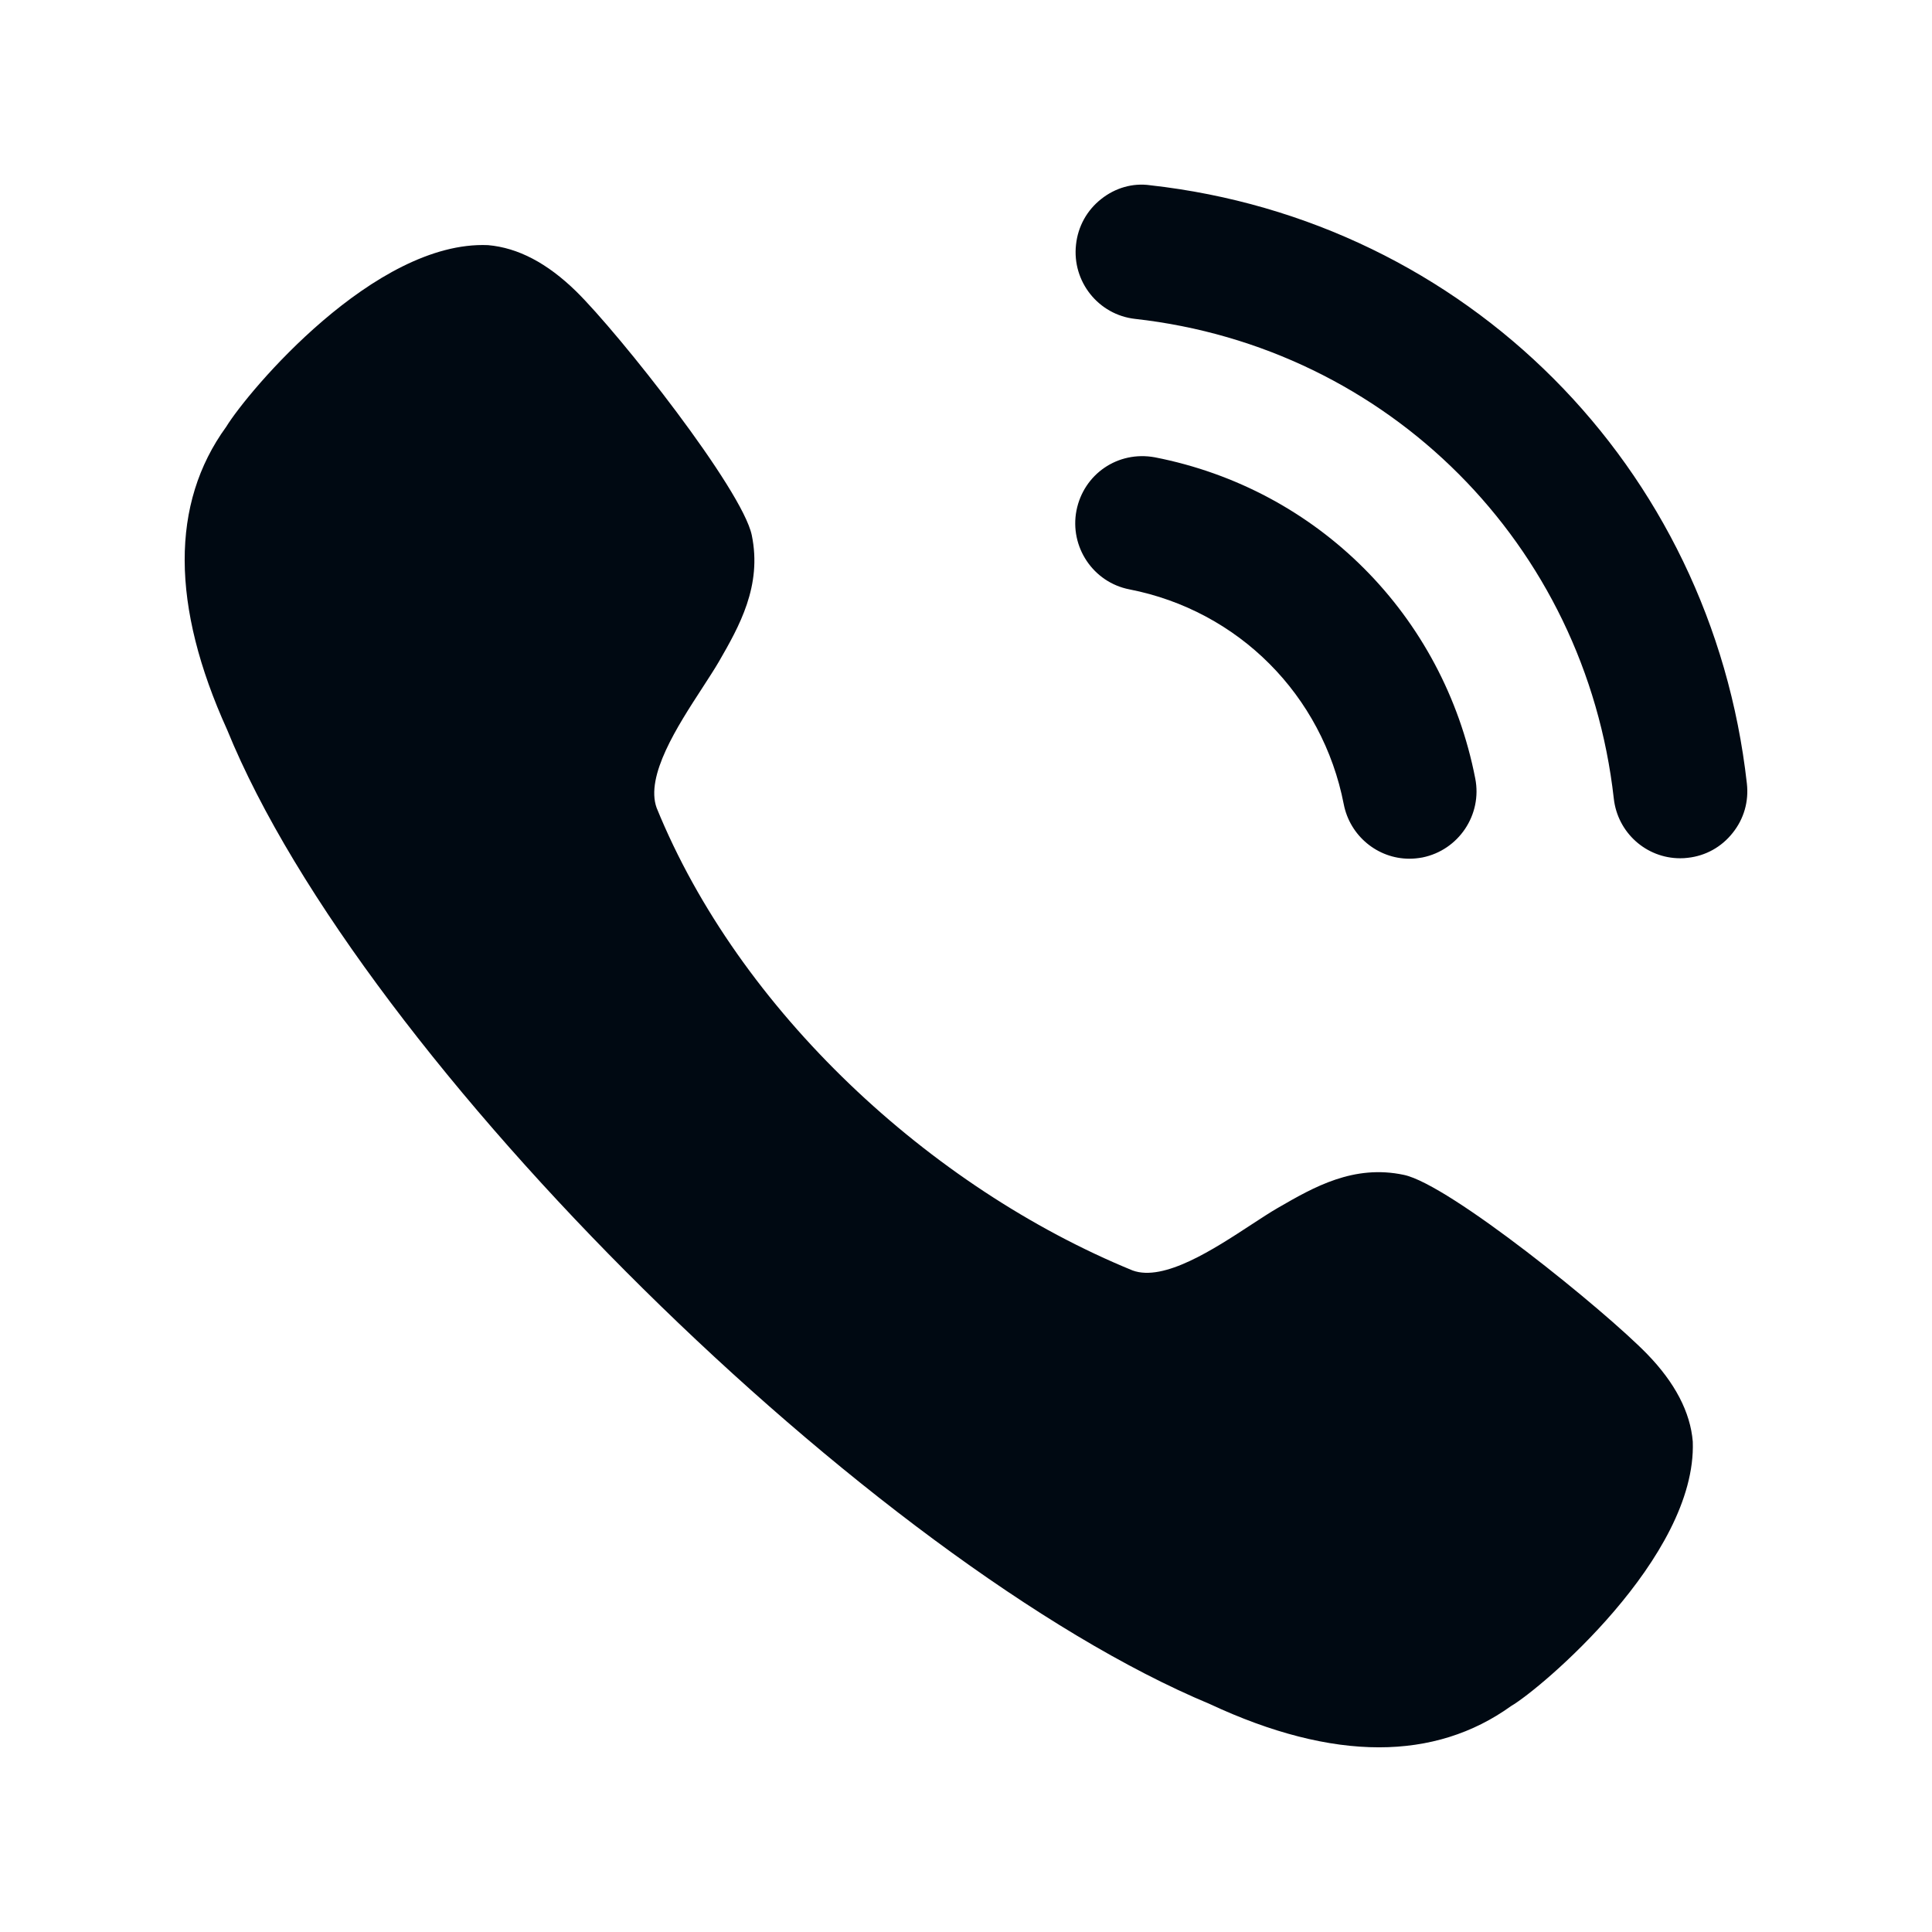 <svg width="17" height="17" viewBox="0 0 17 17" fill="none" xmlns="http://www.w3.org/2000/svg">
<path fill-rule="evenodd" clip-rule="evenodd" d="M10.12 1.63C9.966 1.608 9.812 1.654 9.69 1.751C9.564 1.85 9.485 1.993 9.468 2.153C9.432 2.477 9.665 2.77 9.988 2.806C12.217 3.055 13.949 4.791 14.2 7.026C14.233 7.326 14.485 7.552 14.784 7.552C14.807 7.552 14.829 7.551 14.851 7.548C15.008 7.531 15.148 7.453 15.246 7.329C15.345 7.206 15.389 7.052 15.371 6.894C15.059 4.105 12.9 1.94 10.12 1.63ZM10.162 4.024C9.835 3.964 9.535 4.173 9.472 4.492C9.41 4.812 9.619 5.124 9.938 5.186C10.896 5.373 11.637 6.115 11.824 7.077V7.077C11.878 7.354 12.121 7.556 12.402 7.556C12.44 7.556 12.477 7.552 12.516 7.545C12.834 7.481 13.044 7.17 12.981 6.85C12.701 5.413 11.595 4.304 10.162 4.024ZM11.25 10.625C11.56 10.446 11.911 10.244 12.353 10.338C12.754 10.422 14.119 11.53 14.493 11.914C14.738 12.166 14.874 12.426 14.895 12.685C14.932 13.704 13.548 14.867 13.296 15.012C12.961 15.253 12.572 15.375 12.134 15.375C11.687 15.375 11.189 15.248 10.645 14.994C7.695 13.763 3.189 9.346 1.998 6.42C1.504 5.33 1.5 4.431 1.99 3.756C2.185 3.439 3.298 2.115 4.294 2.157C4.559 2.18 4.816 2.316 5.069 2.563C5.451 2.938 6.531 4.307 6.615 4.709C6.707 5.155 6.505 5.511 6.325 5.823C6.286 5.89 6.234 5.969 6.178 6.056C5.963 6.387 5.676 6.828 5.778 7.109C6.504 8.892 8.182 10.448 9.966 11.179C10.242 11.28 10.682 10.991 11.012 10.775C11.098 10.719 11.177 10.667 11.243 10.629L11.25 10.625Z" fill="#000912"/>
</svg>
